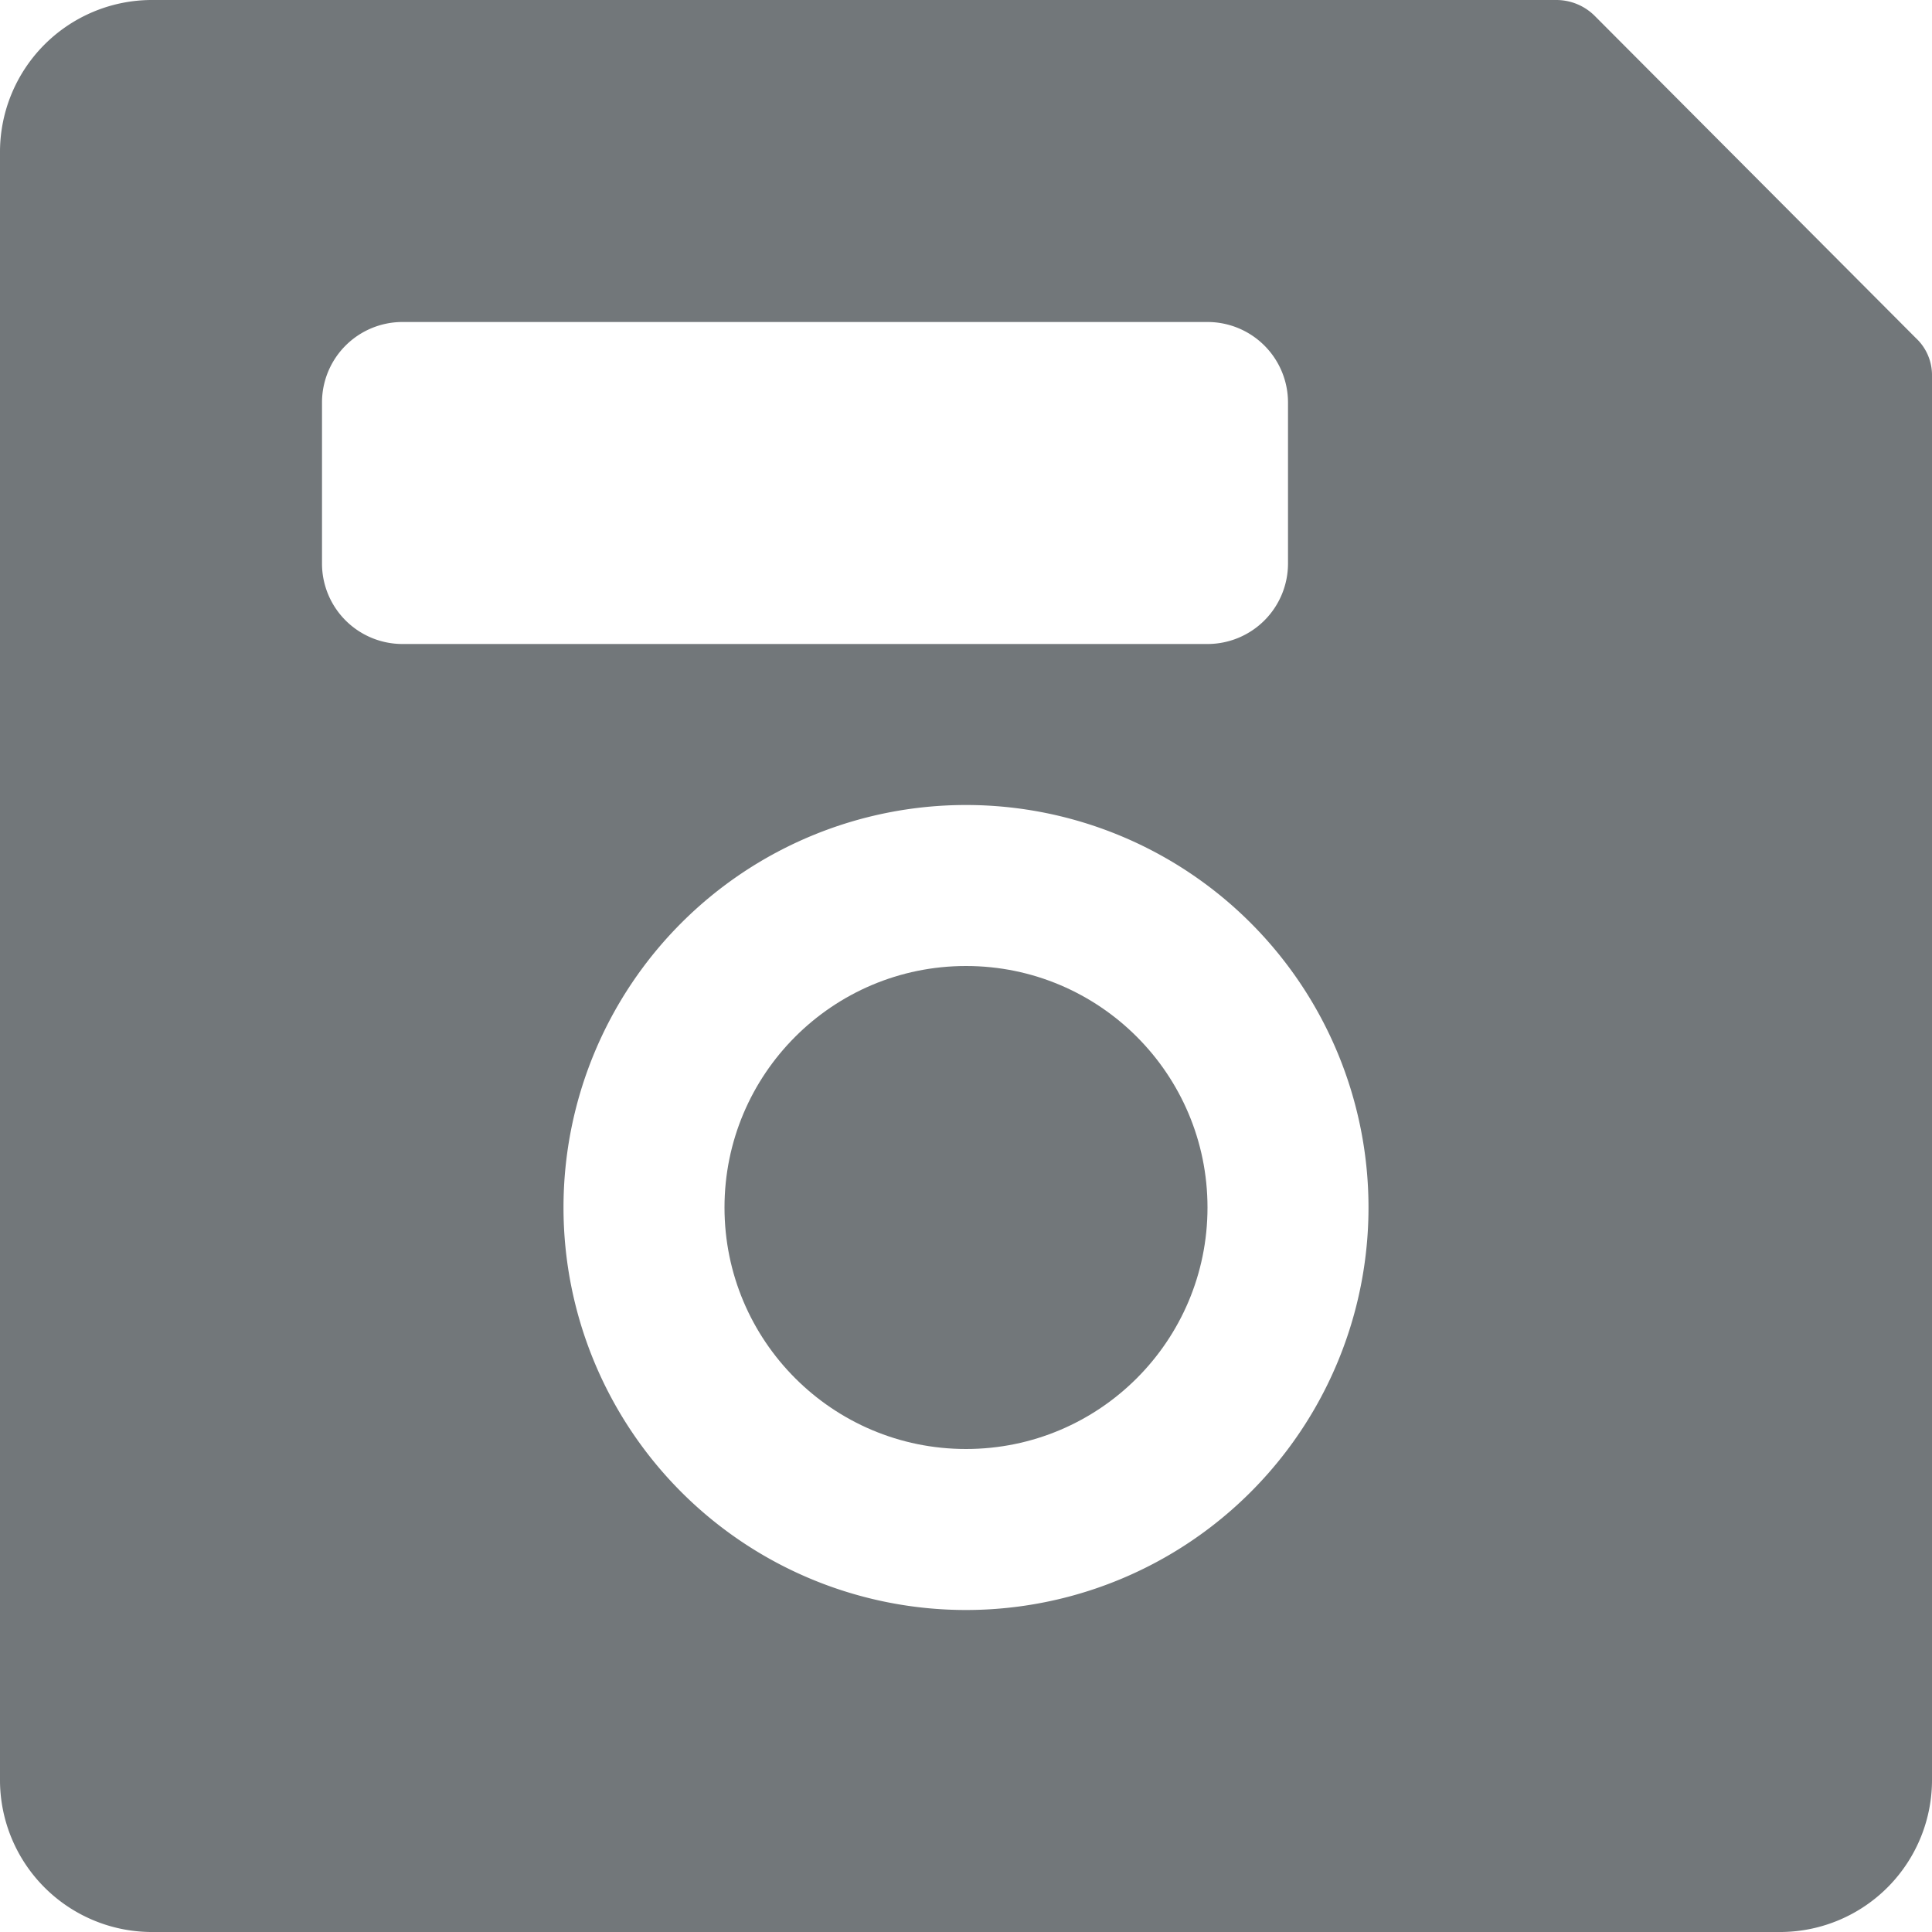 <svg xmlns="http://www.w3.org/2000/svg" height="24" width="24" viewBox="0 0 24 24">
    <path fill="#72777A" fill-rule="evenodd" d="M23.8 4.2l-3.987-4a.676.676 0 0 0-.48-.2H1.867A1.889 1.889 0 0 0 0 1.907v20.187A1.889 1.889 0 0 0 1.867 24h20.267A1.889 1.889 0 0 0 24 22.093V4.667a.628.628 0 0 0-.2-.467zM4 7V5a1 1 0 0 1 1-1h10a1 1 0 0 1 1 1v2a1 1 0 0 1-1 1H5a1 1 0 0 1-1-1zm8 13a5 5 0 1 1 5-5 5 5 0 0 1-5 5z"/>
    <circle fill="#72777A" fill-rule="evenodd" cx="12" cy="15" r="3"/>
</svg>
